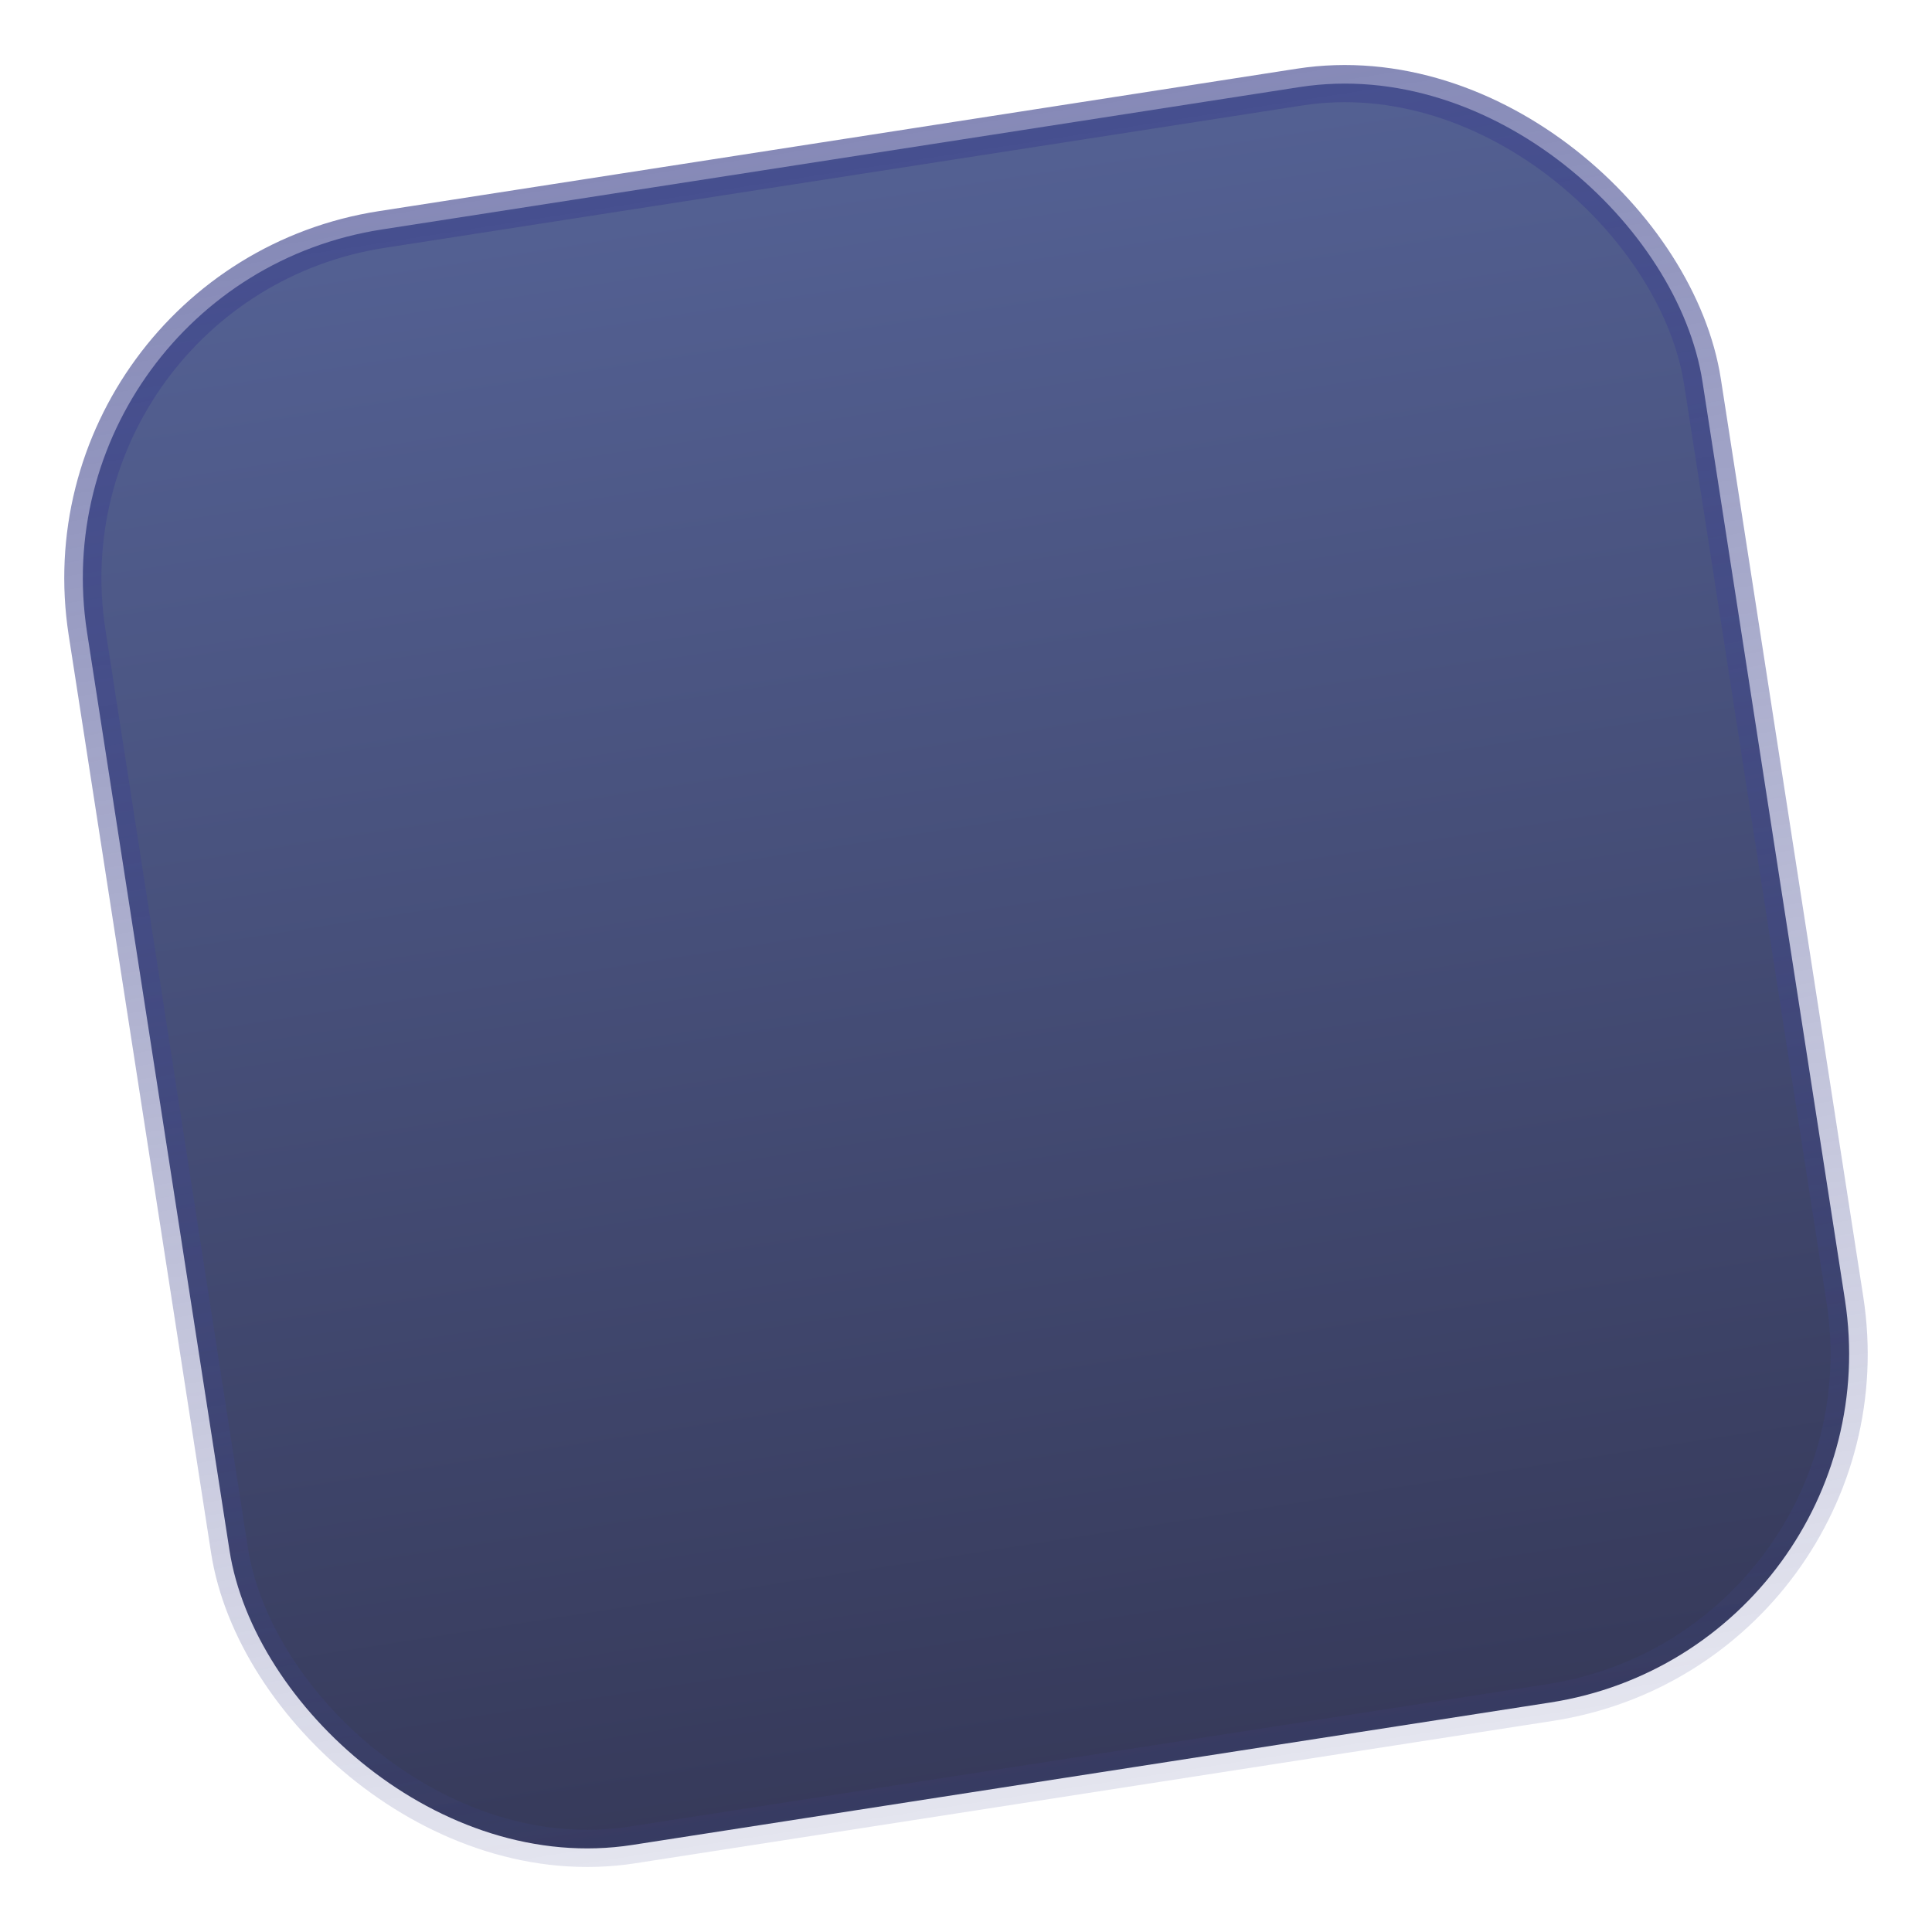 <svg width="104" height="104" viewBox="0 0 104 104" fill="none" xmlns="http://www.w3.org/2000/svg">
<rect x="1.773" y="15.267" width="88" height="88" rx="19" transform="rotate(-8.82 1.773 15.267)" fill="url(#paint0_linear_101_402)" fill-opacity="0.9" stroke="url(#paint1_linear_101_402)" stroke-width="2"/>
<defs>
<linearGradient id="paint0_linear_101_402" x1="45.499" y1="-14.436" x2="45.499" y2="129.055" gradientUnits="userSpaceOnUse">
<stop stop-color="#4C5E9D"/>
<stop offset="1" stop-color="#171836"/>
</linearGradient>
<linearGradient id="paint1_linear_101_402" x1="45.632" y1="14.432" x2="45.632" y2="104.432" gradientUnits="userSpaceOnUse">
<stop stop-color="#3F458D" stop-opacity="0.63"/>
<stop offset="1" stop-color="#3F458D" stop-opacity="0.14"/>
</linearGradient>
</defs>
</svg>
